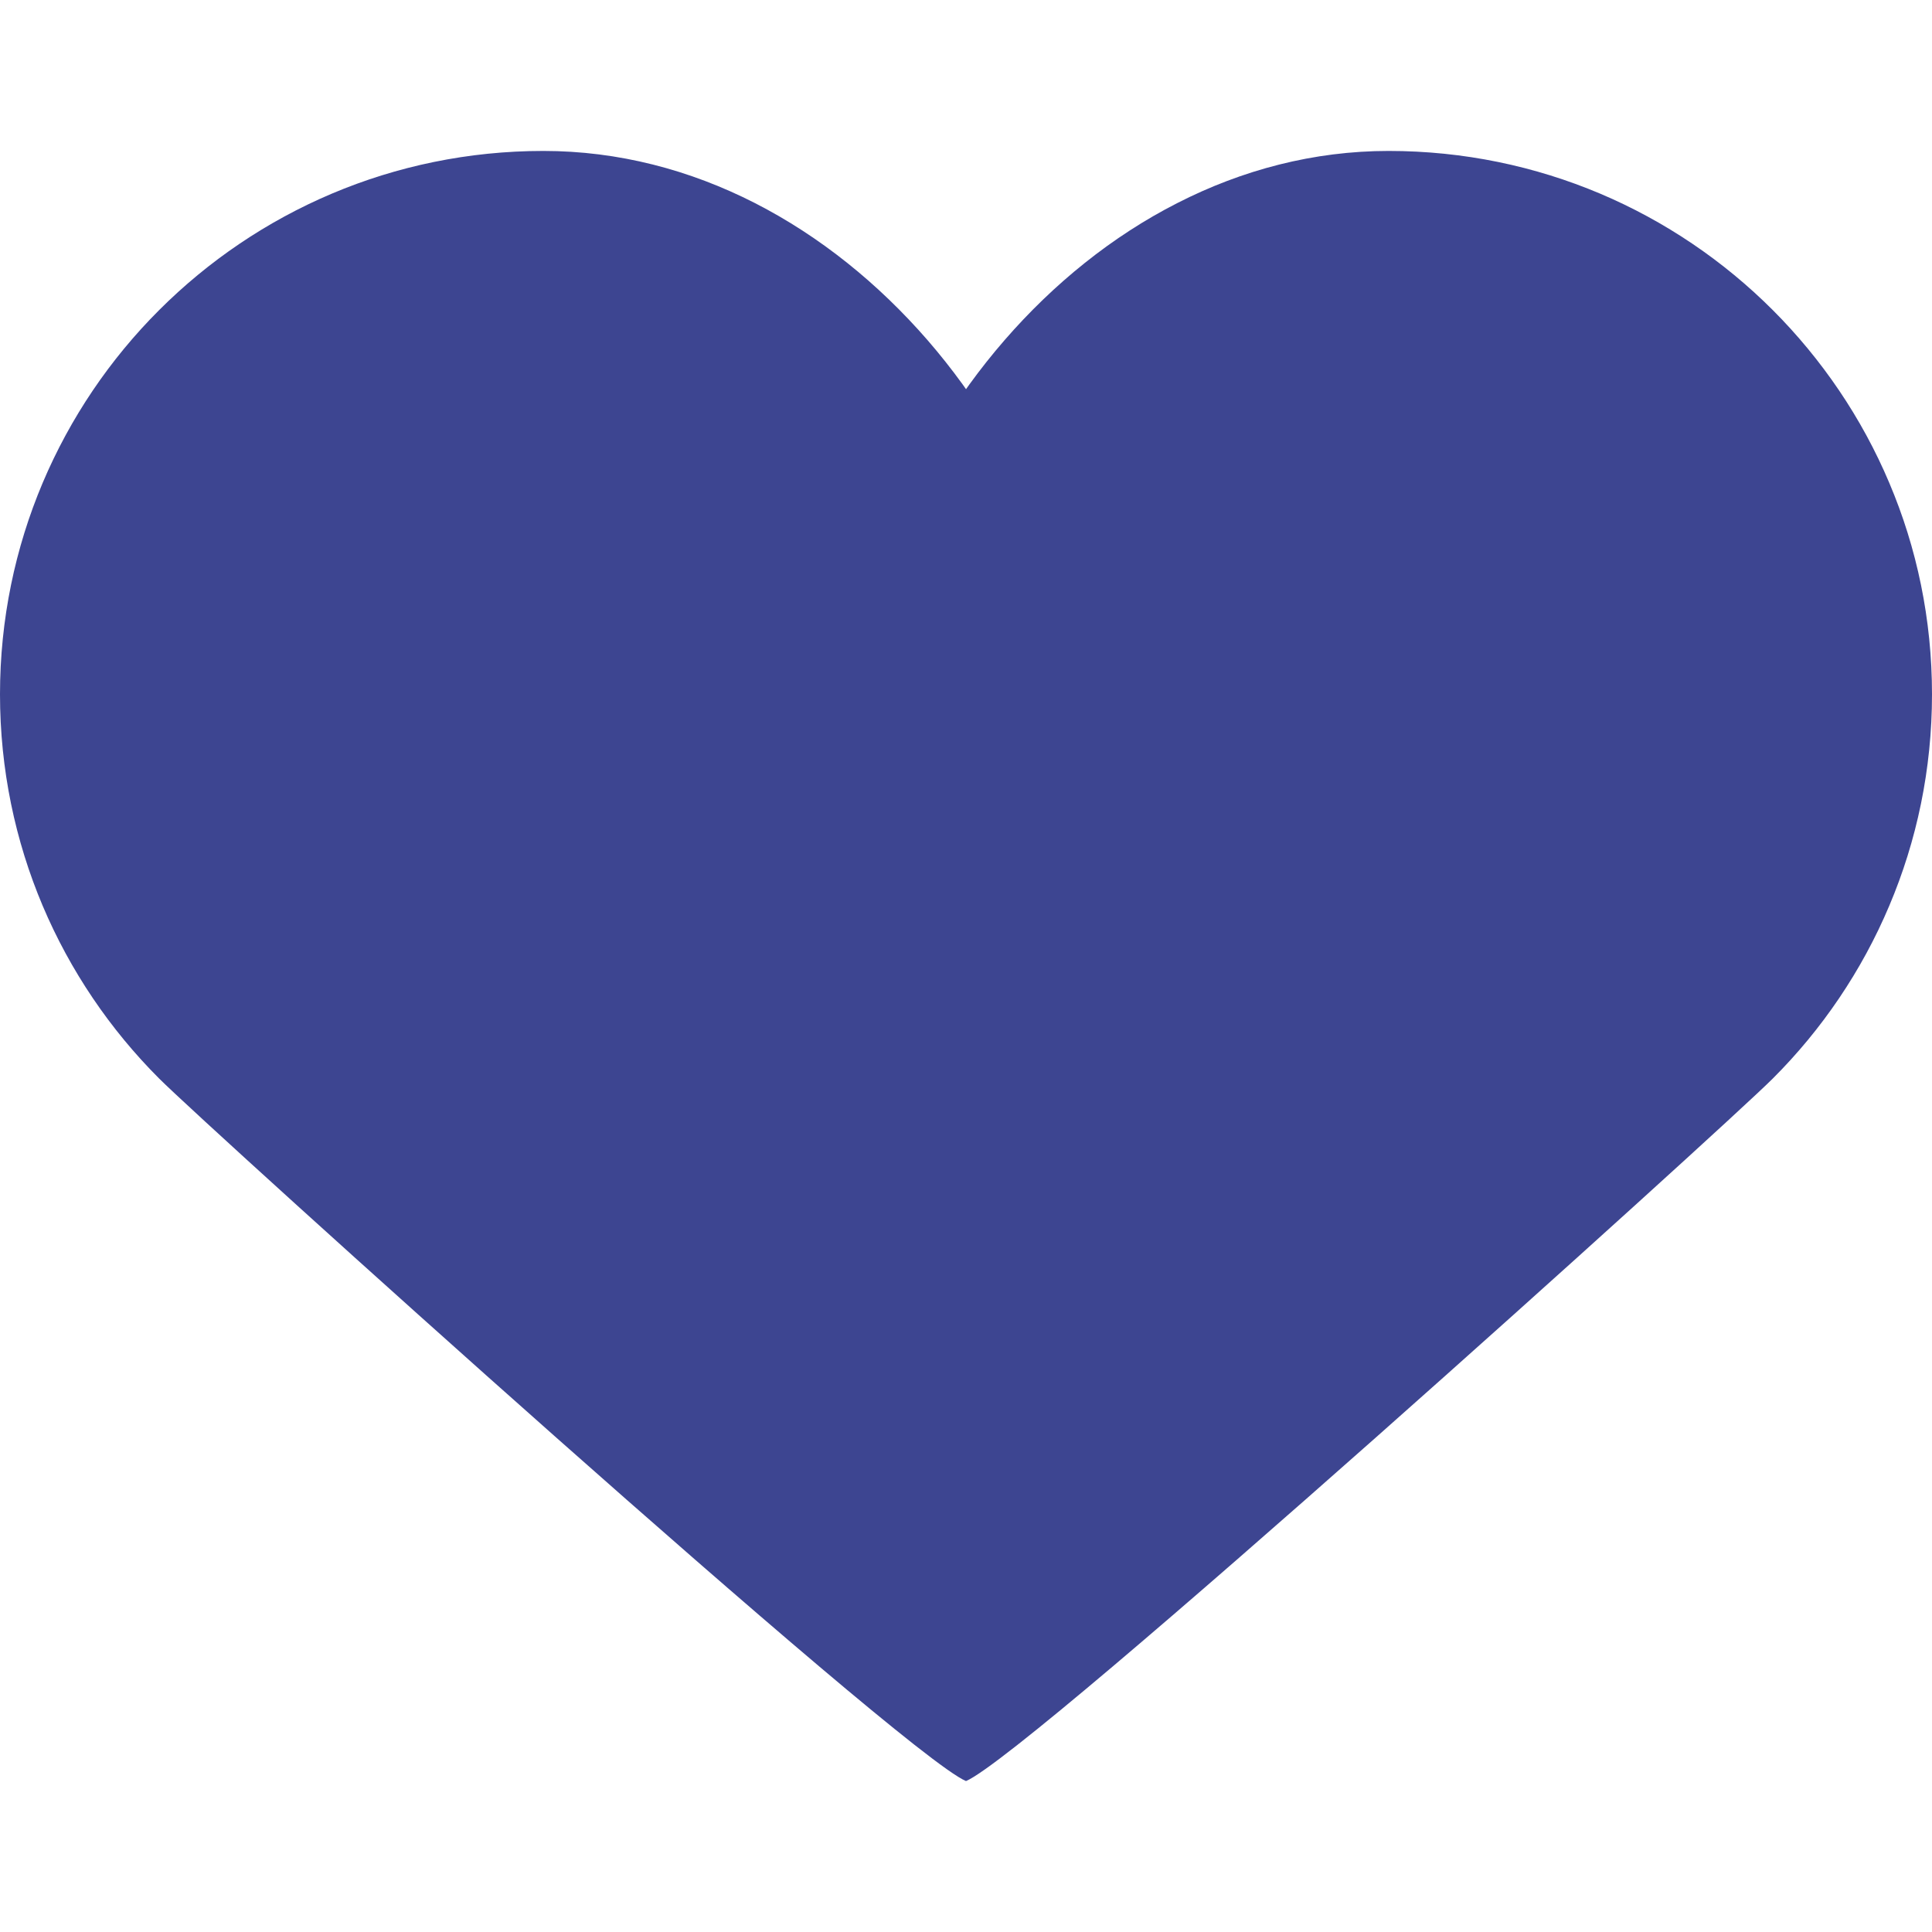 <?xml version="1.0" encoding="iso-8859-1"?>
<!-- Generator: Adobe Illustrator 16.0.0, SVG Export Plug-In . SVG Version: 6.00 Build 0)  -->
<!DOCTYPE svg PUBLIC "-//W3C//DTD SVG 1.1//EN" "http://www.w3.org/Graphics/SVG/1.1/DTD/svg11.dtd">
<svg version="1.1" id="Capa_1" xmlns="http://www.w3.org/2000/svg" xmlns:xlink="http://www.w3.org/1999/xlink" x="0px" y="0px"
	 width="32px" height="32px" viewBox="0 0 32 32" style="enable-background:new 0 0 32 32;" xml:space="preserve" fill="#3d4591">
<g>
	<g>
		<path d="M14.708,15.847C14.252,14.864,14,13.742,14,12.5s0.252-2.489,0.708-3.659c0.455-1.171,1.114-2.266,1.929-3.205
			c0.814-0.938,1.784-1.723,2.86-2.271C20.574,2.814,21.758,2.5,23,2.5s2.426,0.252,3.503,0.707c1.077,0.456,2.046,1.115,2.86,1.929
			c0.813,0.814,1.474,1.784,1.929,2.861C31.749,9.073,32,10.258,32,11.5s-0.252,2.427-0.708,3.503
			c-0.455,1.077-1.114,2.047-1.929,2.861C28.55,18.678,17.077,29.044,16,29.5l0,0l0,0C14.923,29.044,3.45,18.678,2.636,17.864
			c-0.814-0.814-1.473-1.784-1.929-2.861C0.252,13.927,0,12.742,0,11.5s0.252-2.427,0.707-3.503C1.163,6.92,1.821,5.95,2.636,5.136
			C3.45,4.322,4.42,3.663,5.497,3.207C6.573,2.752,7.757,2.5,9,2.5s2.427,0.314,3.503,0.863c1.077,0.55,2.046,1.334,2.861,2.272
			c0.814,0.939,1.473,2.034,1.929,3.205C17.748,10.011,18,11.258,18,12.5s-0.252,2.364-0.707,3.347
			c-0.456,0.983-1.113,1.828-1.929,2.518"/>
	</g>
</g>
<g>
</g>
<g>
</g>
<g>
</g>
<g>
</g>
<g>
</g>
<g>
</g>
<g>
</g>
<g>
</g>
<g>
</g>
<g>
</g>
<g>
</g>
<g>
</g>
<g>
</g>
<g>
</g>
<g>
</g>
</svg>
